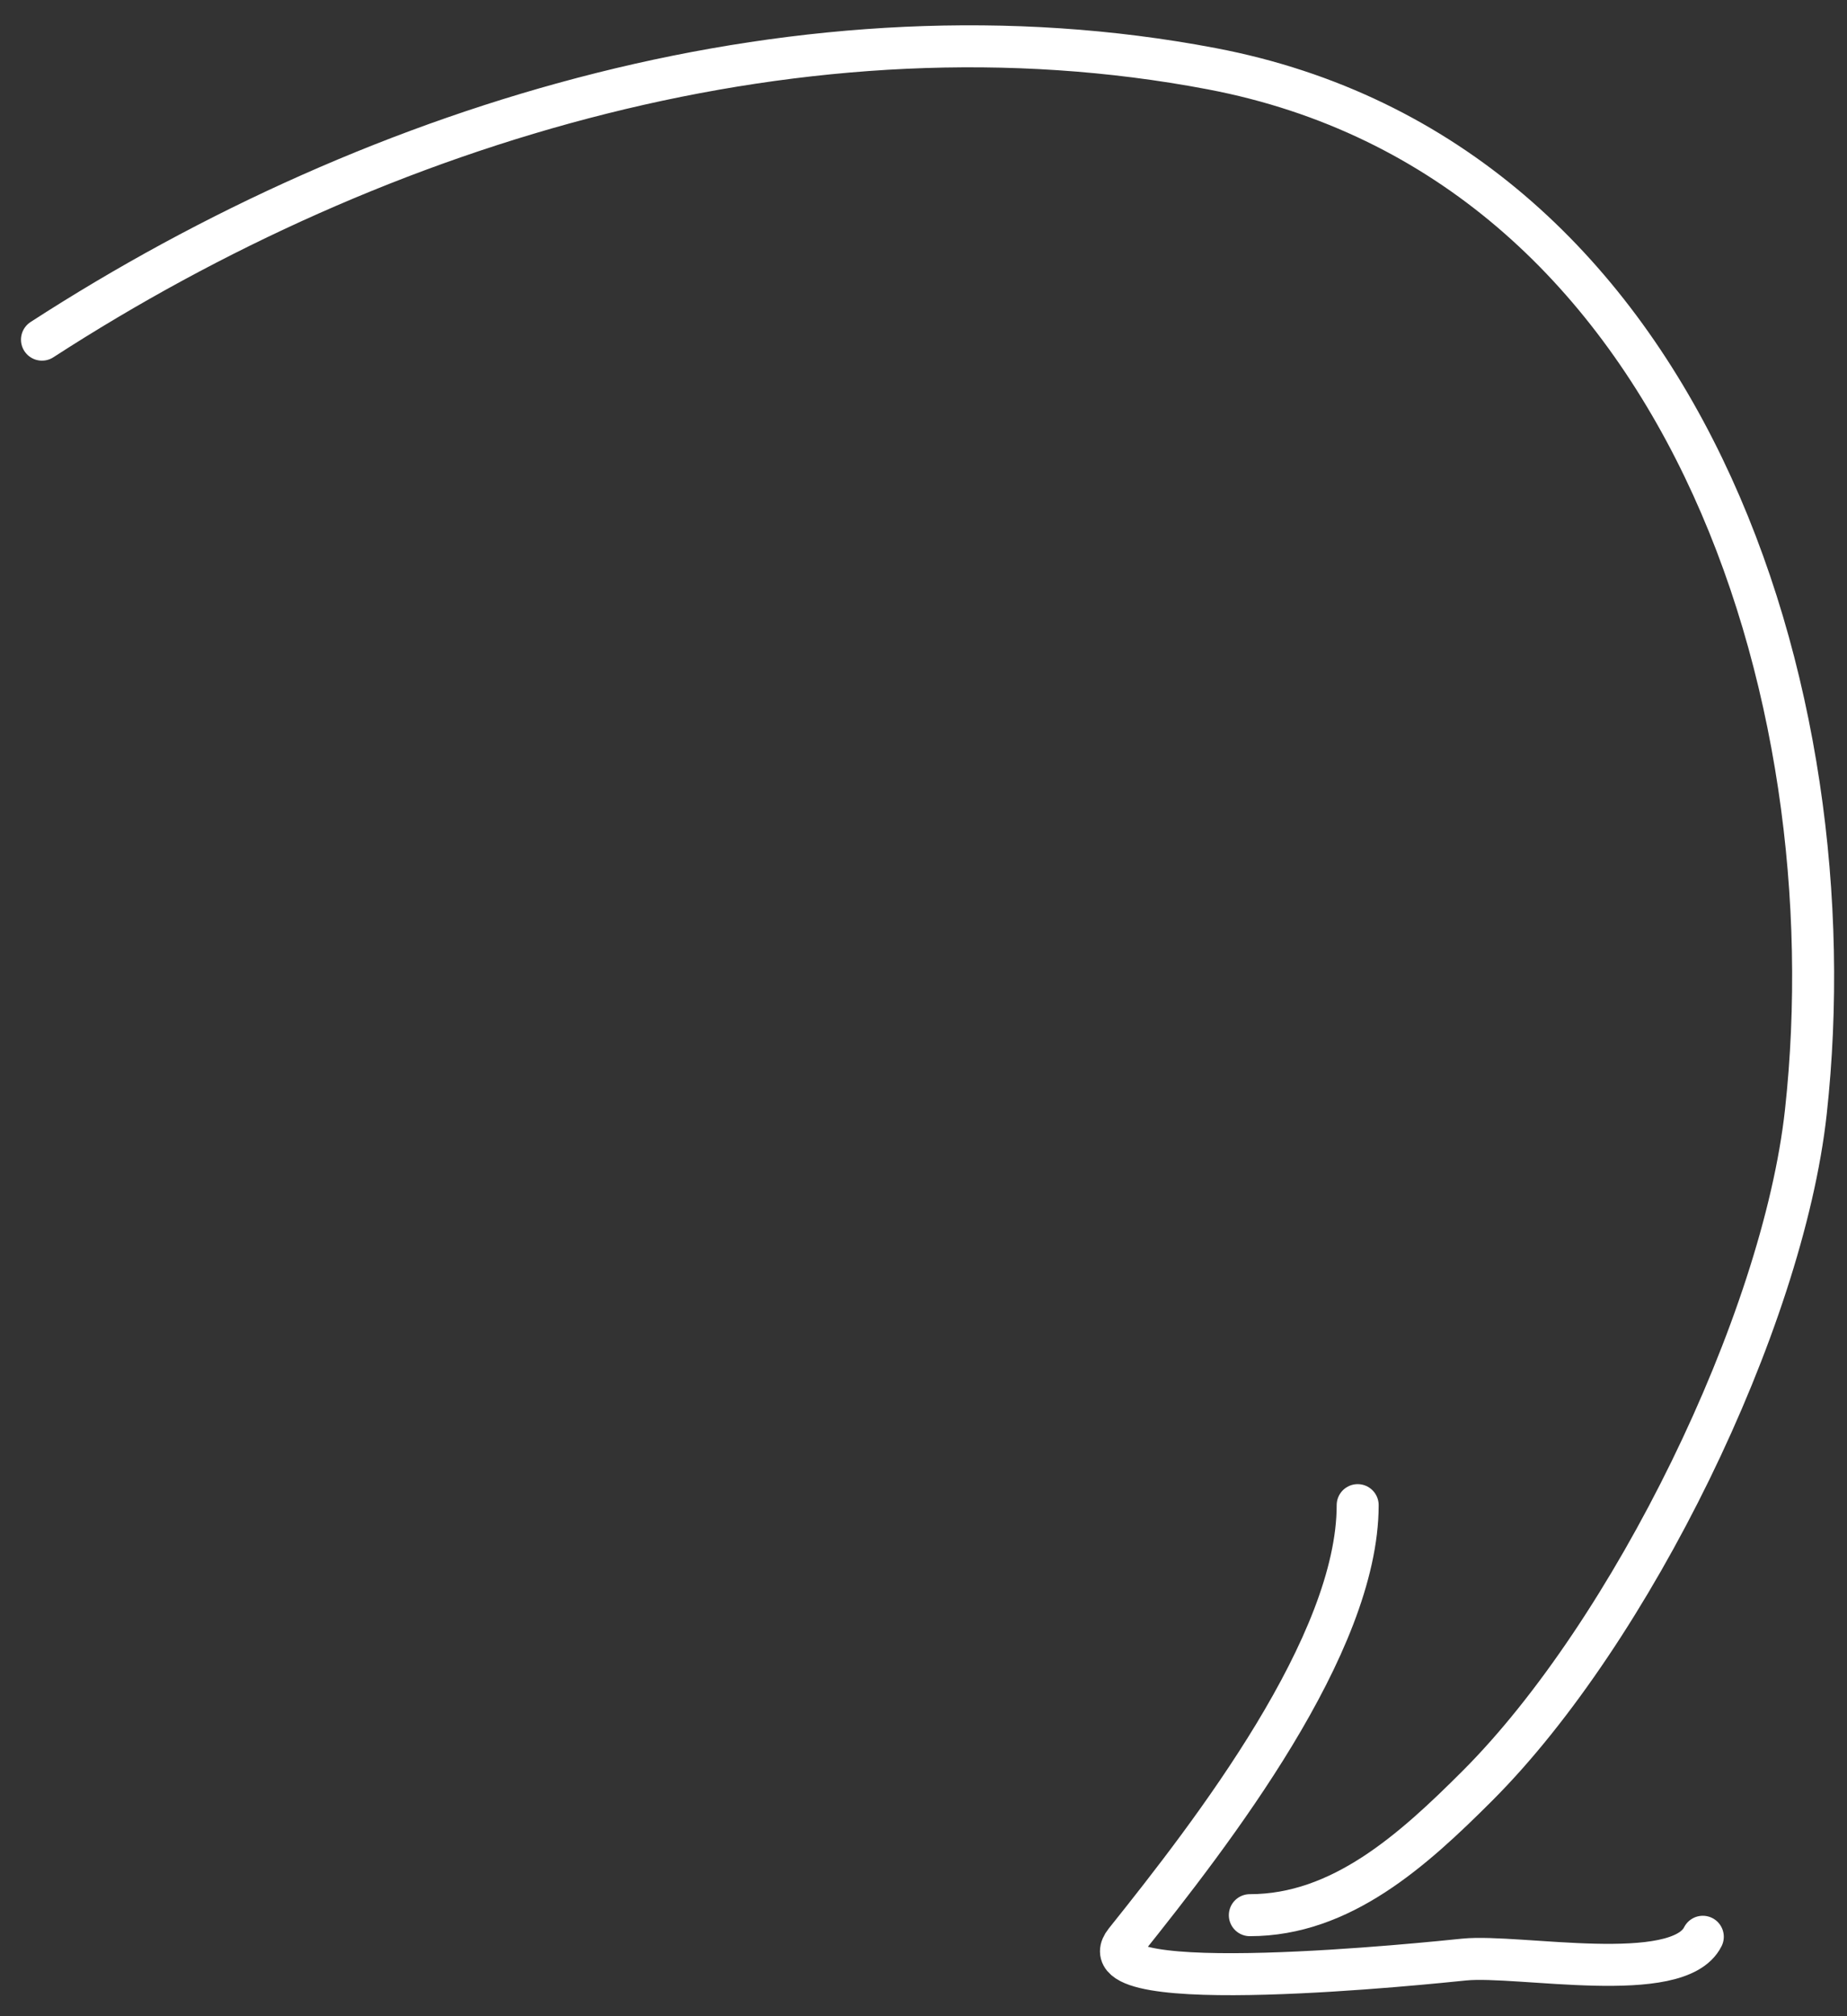 <svg width="44" height="48" viewBox="0 0 44 48" fill="none" xmlns="http://www.w3.org/2000/svg">
<rect x="0" y="0" width="44" height="48" fill="#333333" stroke="none"/>
<path d="M1 8.086C9.052 2.876 19.224 -0.196 28.861 1.635C40.142 3.778 44.11 16.533 43.02 26.47C42.468 31.497 38.852 38.858 35.198 42.512C33.654 44.056 31.948 45.595 29.774 45.595" stroke="white" stroke-linecap="round"/>
<path d="M32.343 35.833C32.343 39.158 28.894 43.612 26.805 46.223C25.69 47.618 34.16 46.724 34.884 46.651C36.172 46.523 39.976 47.287 40.565 46.109" stroke="white" stroke-linecap="round"/>
</svg>
